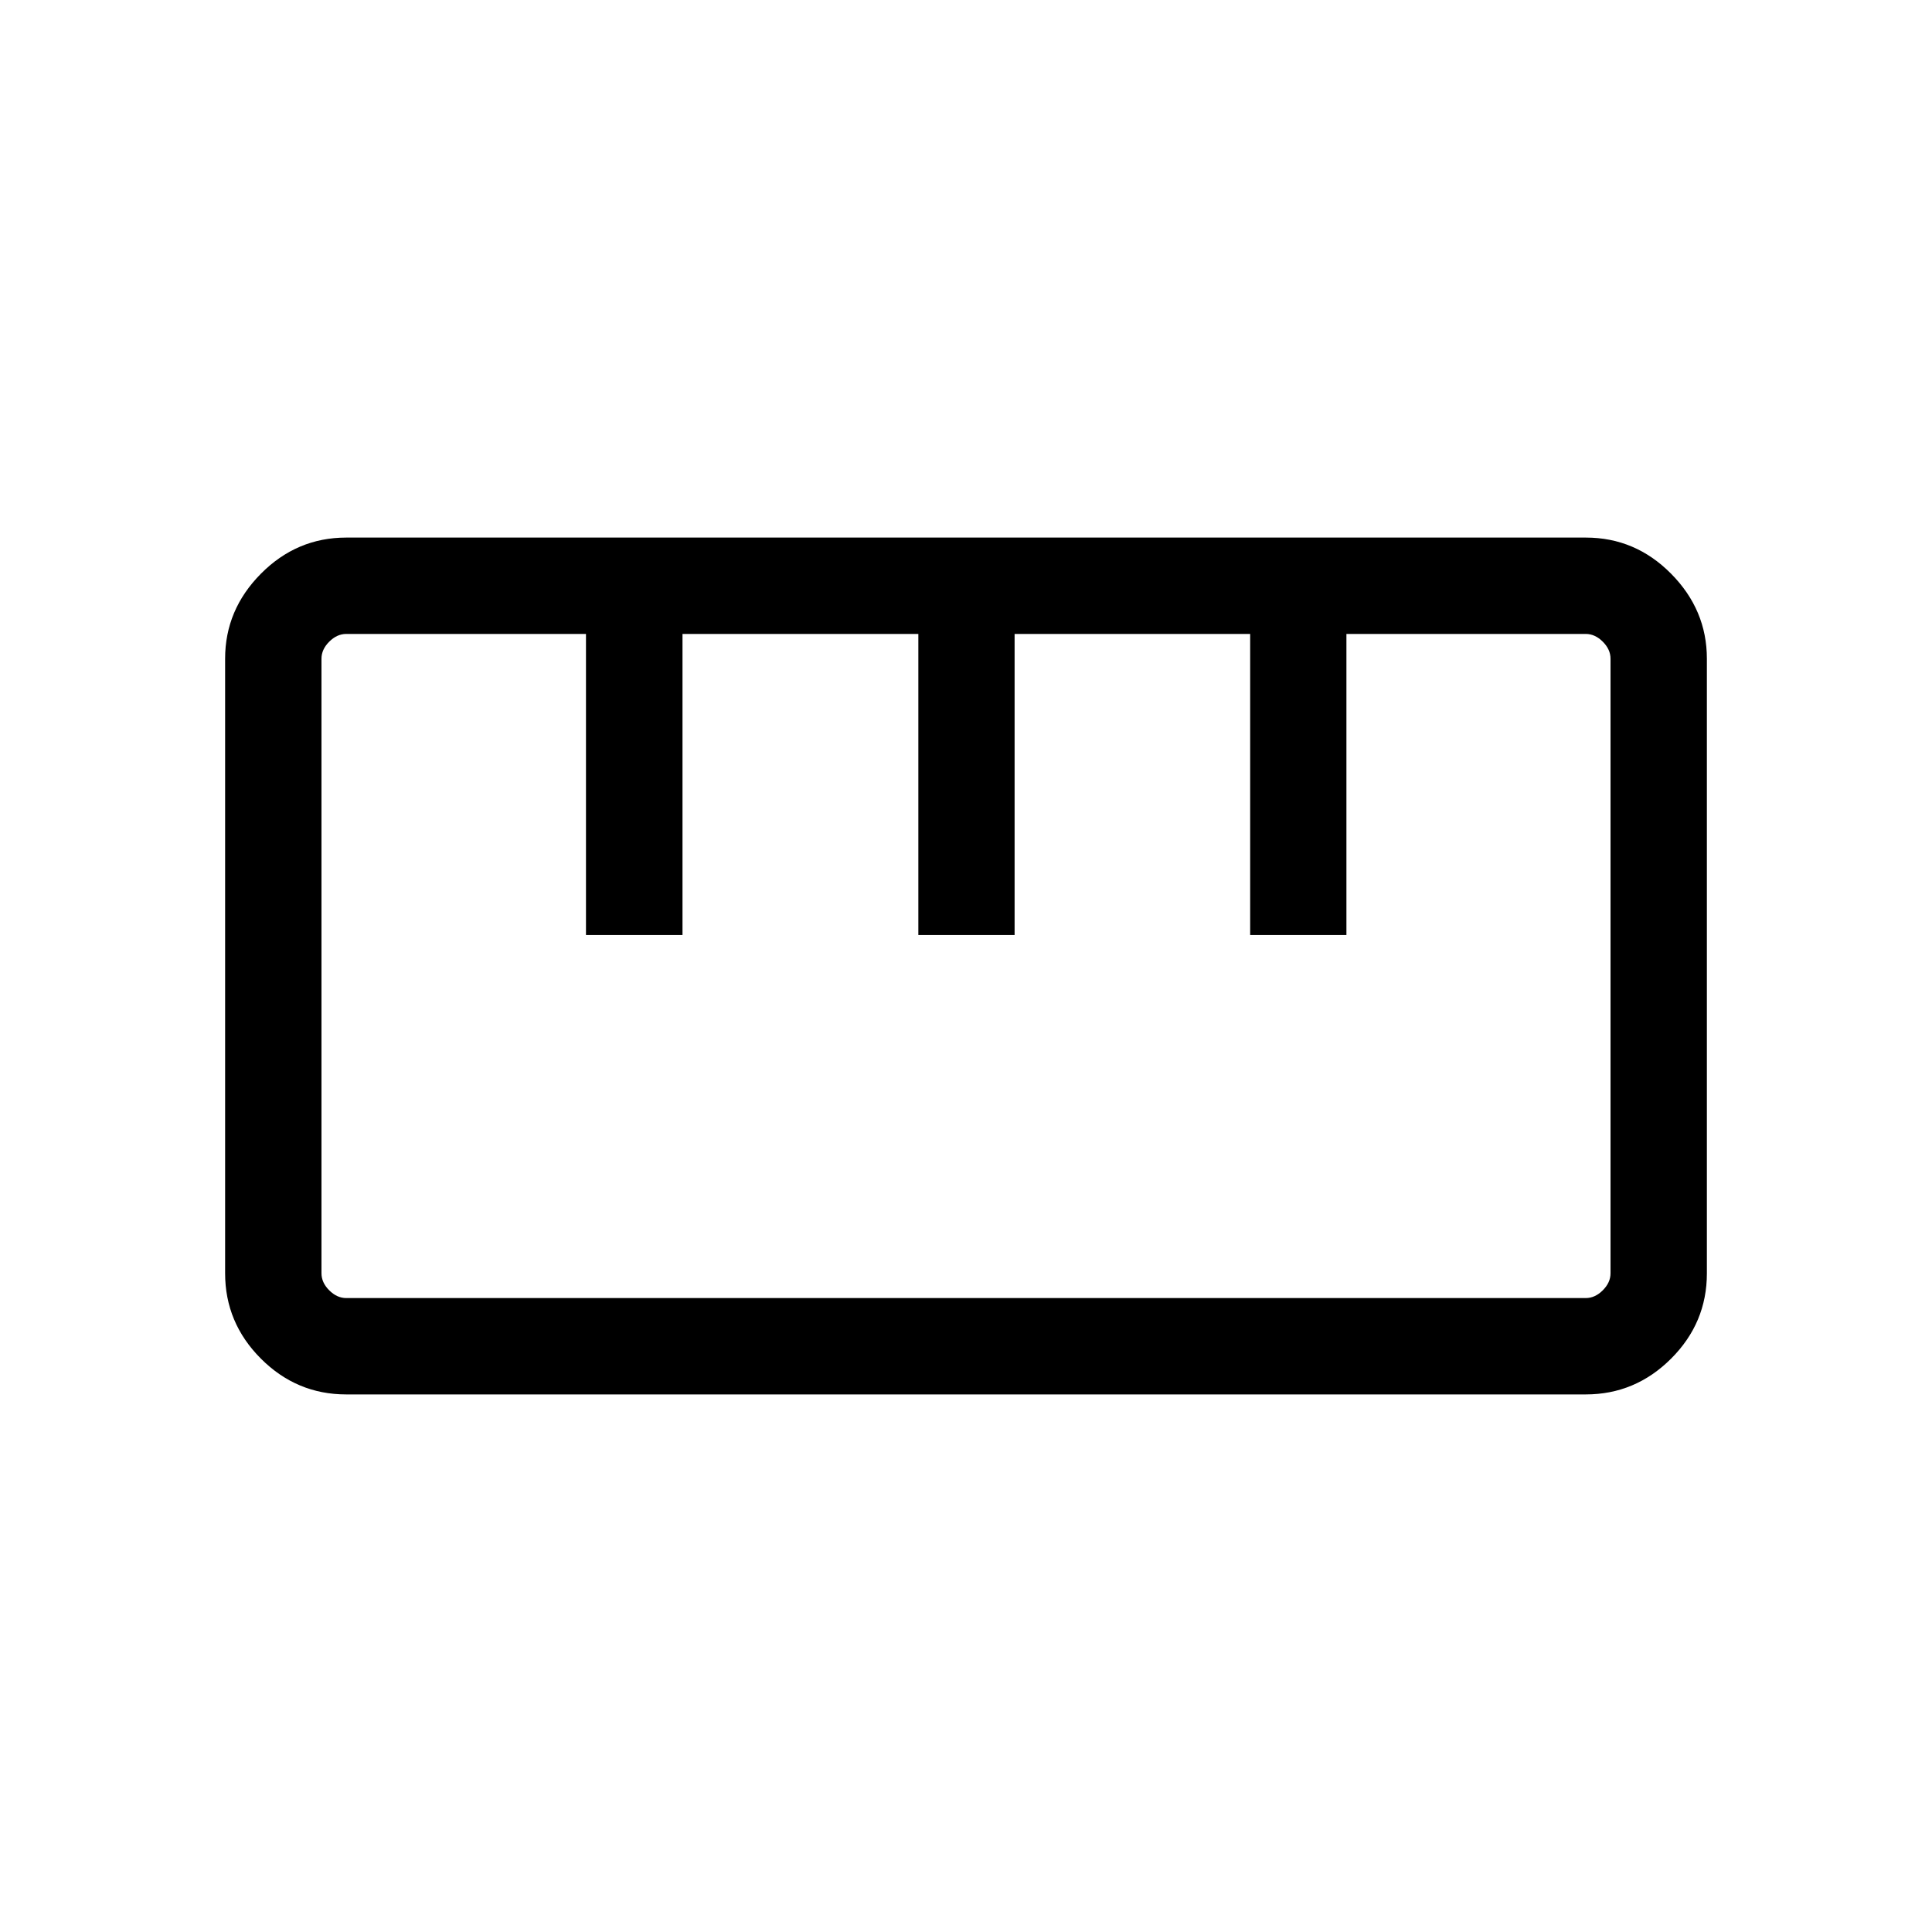 <svg xmlns="http://www.w3.org/2000/svg" height="40" viewBox="0 -960 960 960" width="40"><path d="M172.01-267.12q-24.61 0-42.38-17.79-17.77-17.8-17.77-42.41v-305.41q0-24.26 17.79-42.2 17.8-17.95 42.41-17.95h615.93q24.61 0 42.38 17.97 17.77 17.97 17.77 42.23v305.41q0 24.61-17.79 42.38-17.8 17.77-42.41 17.77H172.01Zm.04-47.88h615.9q4.61 0 8.46-3.85 3.85-3.84 3.85-8.46v-305.38q0-4.62-3.85-8.46-3.85-3.85-8.46-3.85H669.03v149.61H621.2V-645H504.15v149.61h-47.83V-645H339.13v149.61h-47.96V-645H172.05q-4.61 0-8.46 3.85-3.85 3.84-3.85 8.46v305.38q0 4.62 3.85 8.46 3.85 3.85 8.46 3.85Zm119.27-180.39h47.88-47.88Zm165 0h47.88-47.88Zm165 0h47.88-47.88ZM480-480Z"/></svg>